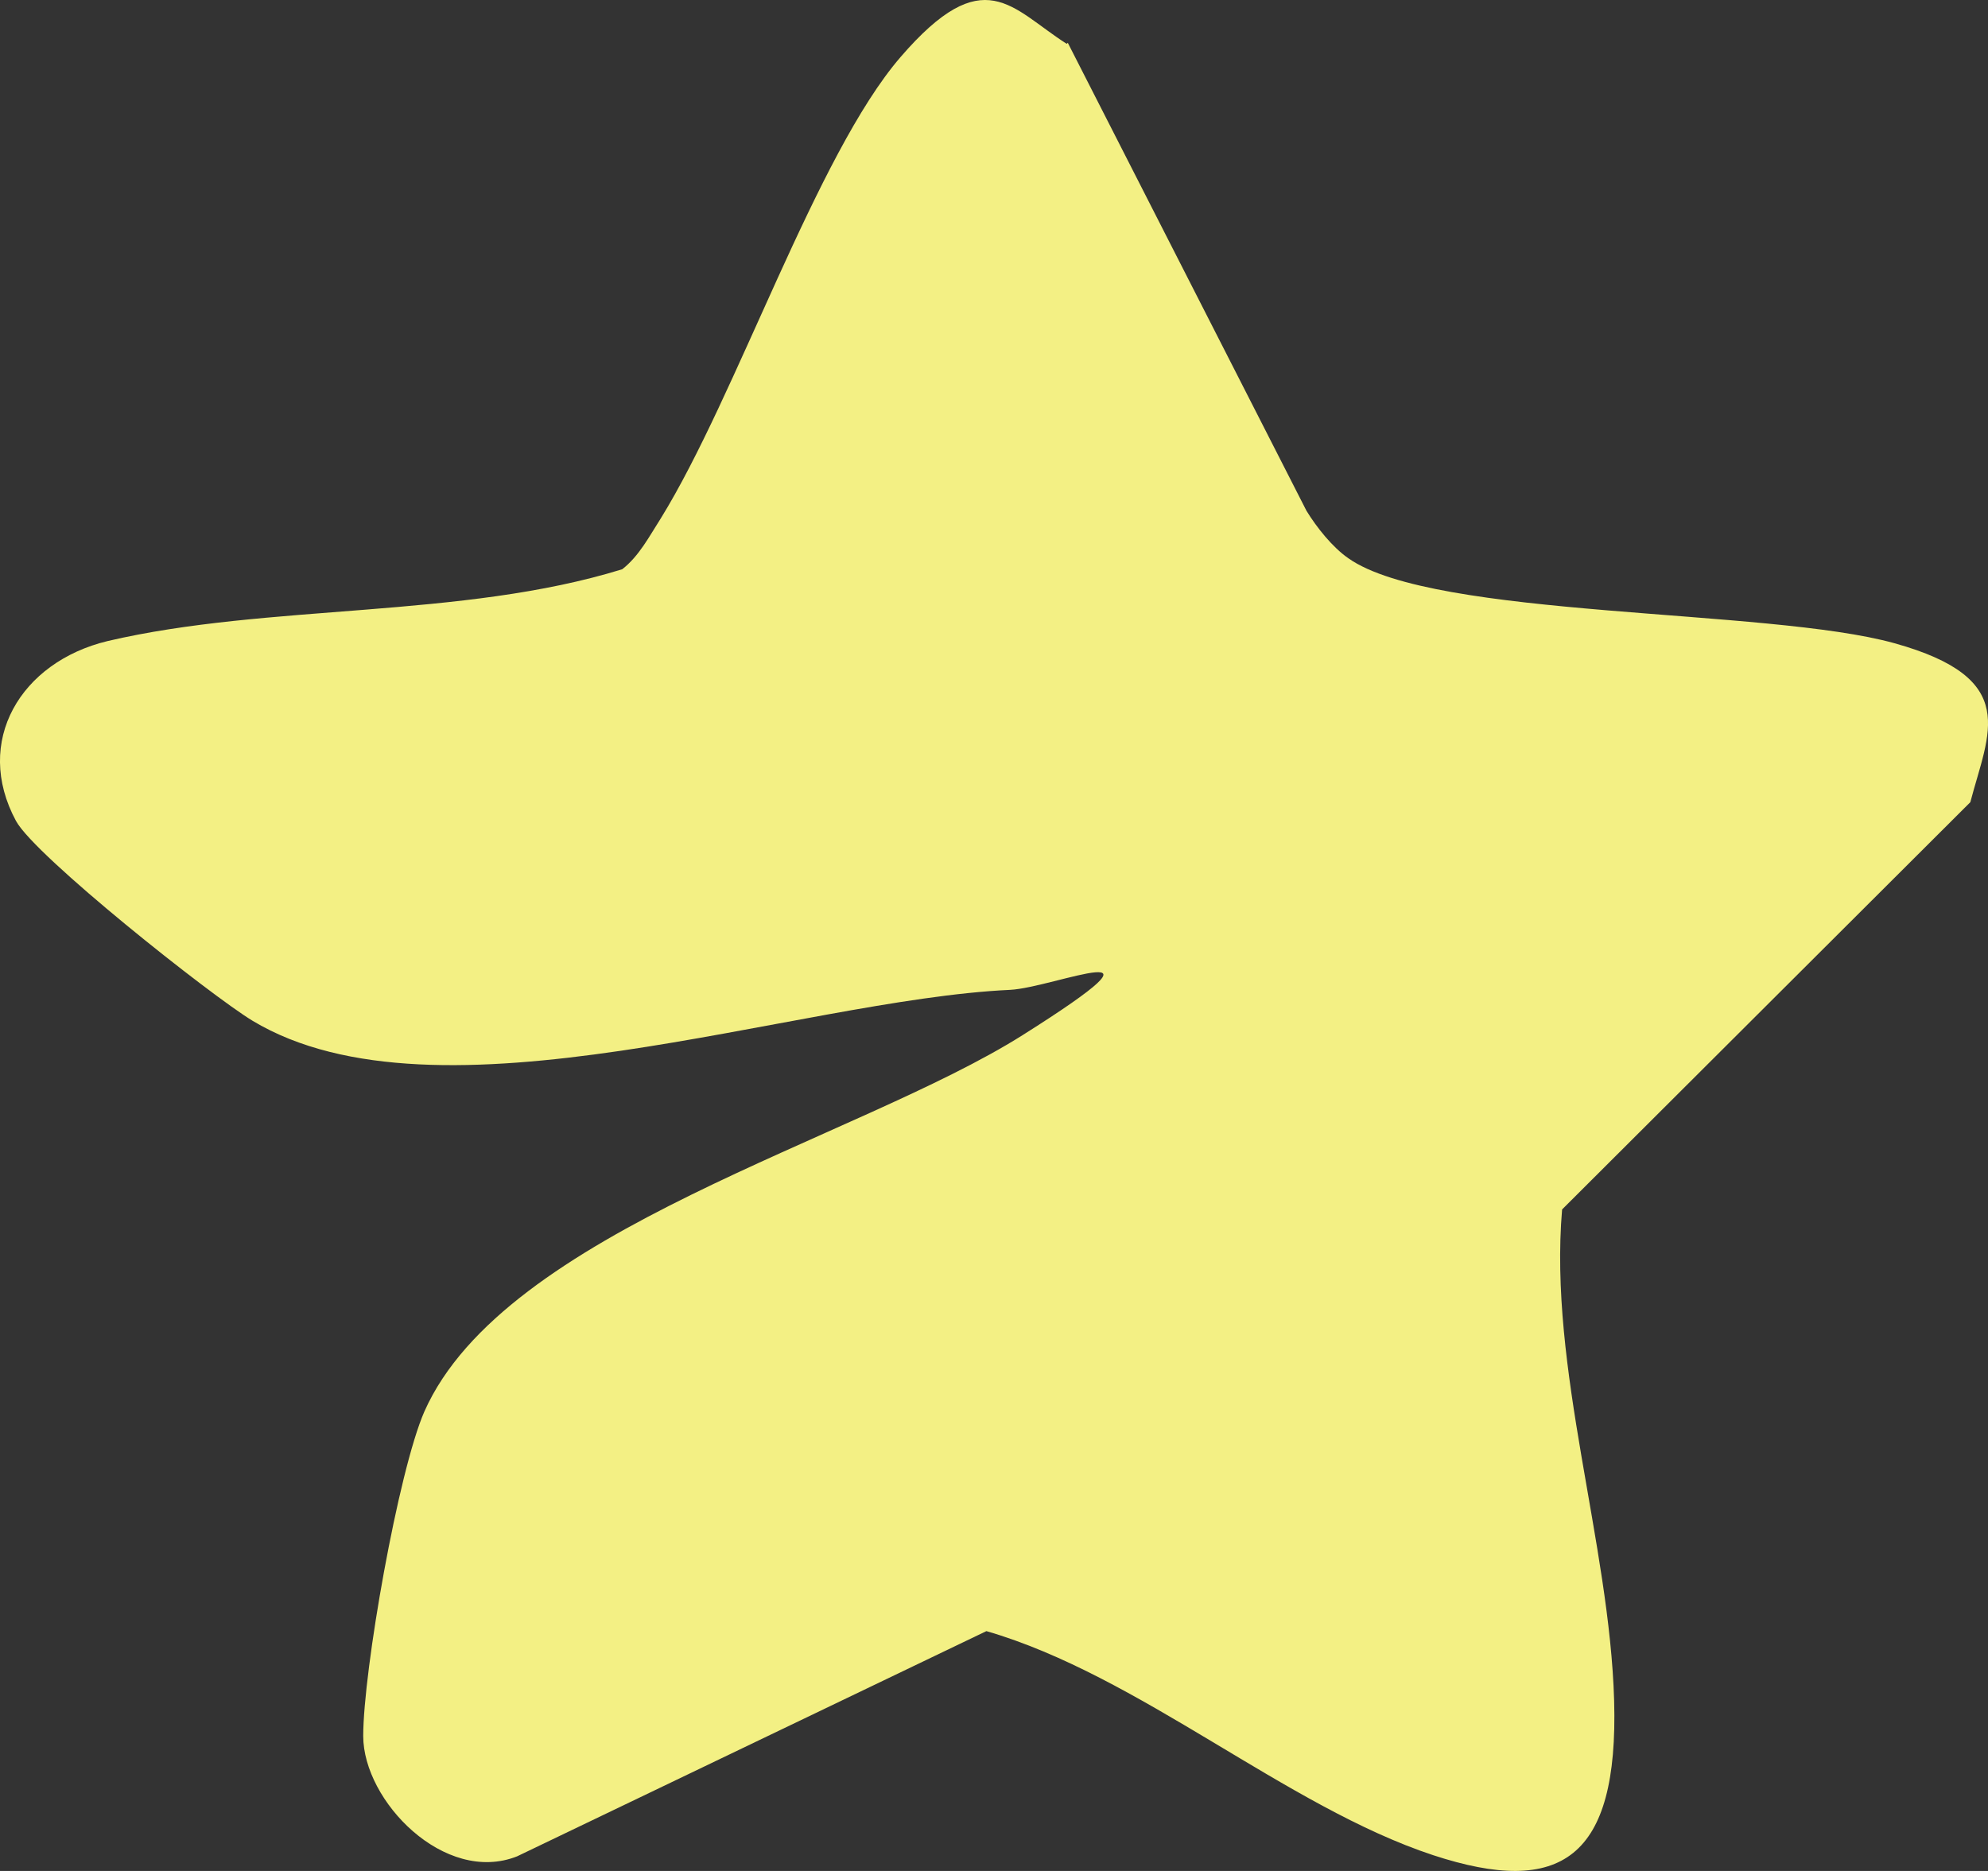 <svg preserveAspectRatio="none" width="100%" height="100%" overflow="visible" style="display: block;" viewBox="0 0 17 16" fill="none" xmlns="http://www.w3.org/2000/svg">
<rect x="0" y="0" width="17" height="16" fill="#333333" stroke="none"/>
<path id="Vector" d="M9.131 0.366L11.172 4.368C11.259 4.51 11.394 4.68 11.53 4.774C12.265 5.293 15.118 5.199 16.201 5.501C17.284 5.803 17.004 6.265 16.849 6.86L13.358 10.343C13.242 11.703 13.764 13.194 13.803 14.544C13.841 15.894 13.348 16.224 12.255 15.865C10.998 15.45 9.741 14.327 8.435 13.949L4.422 15.875C3.803 16.12 3.106 15.403 3.106 14.846C3.106 14.289 3.406 12.58 3.629 12.071C4.315 10.523 7.323 9.749 8.745 8.852C10.166 7.955 9.015 8.446 8.638 8.465C6.801 8.55 3.745 9.683 2.159 8.729C1.801 8.512 0.302 7.323 0.137 7.021C-0.23 6.341 0.176 5.661 0.921 5.482C2.294 5.161 3.948 5.293 5.321 4.868C5.466 4.755 5.553 4.585 5.65 4.434C6.298 3.386 6.984 1.319 7.7 0.489C8.416 -0.342 8.648 0.073 9.122 0.375L9.131 0.366Z" fill="#F3F084"/>
</svg>
